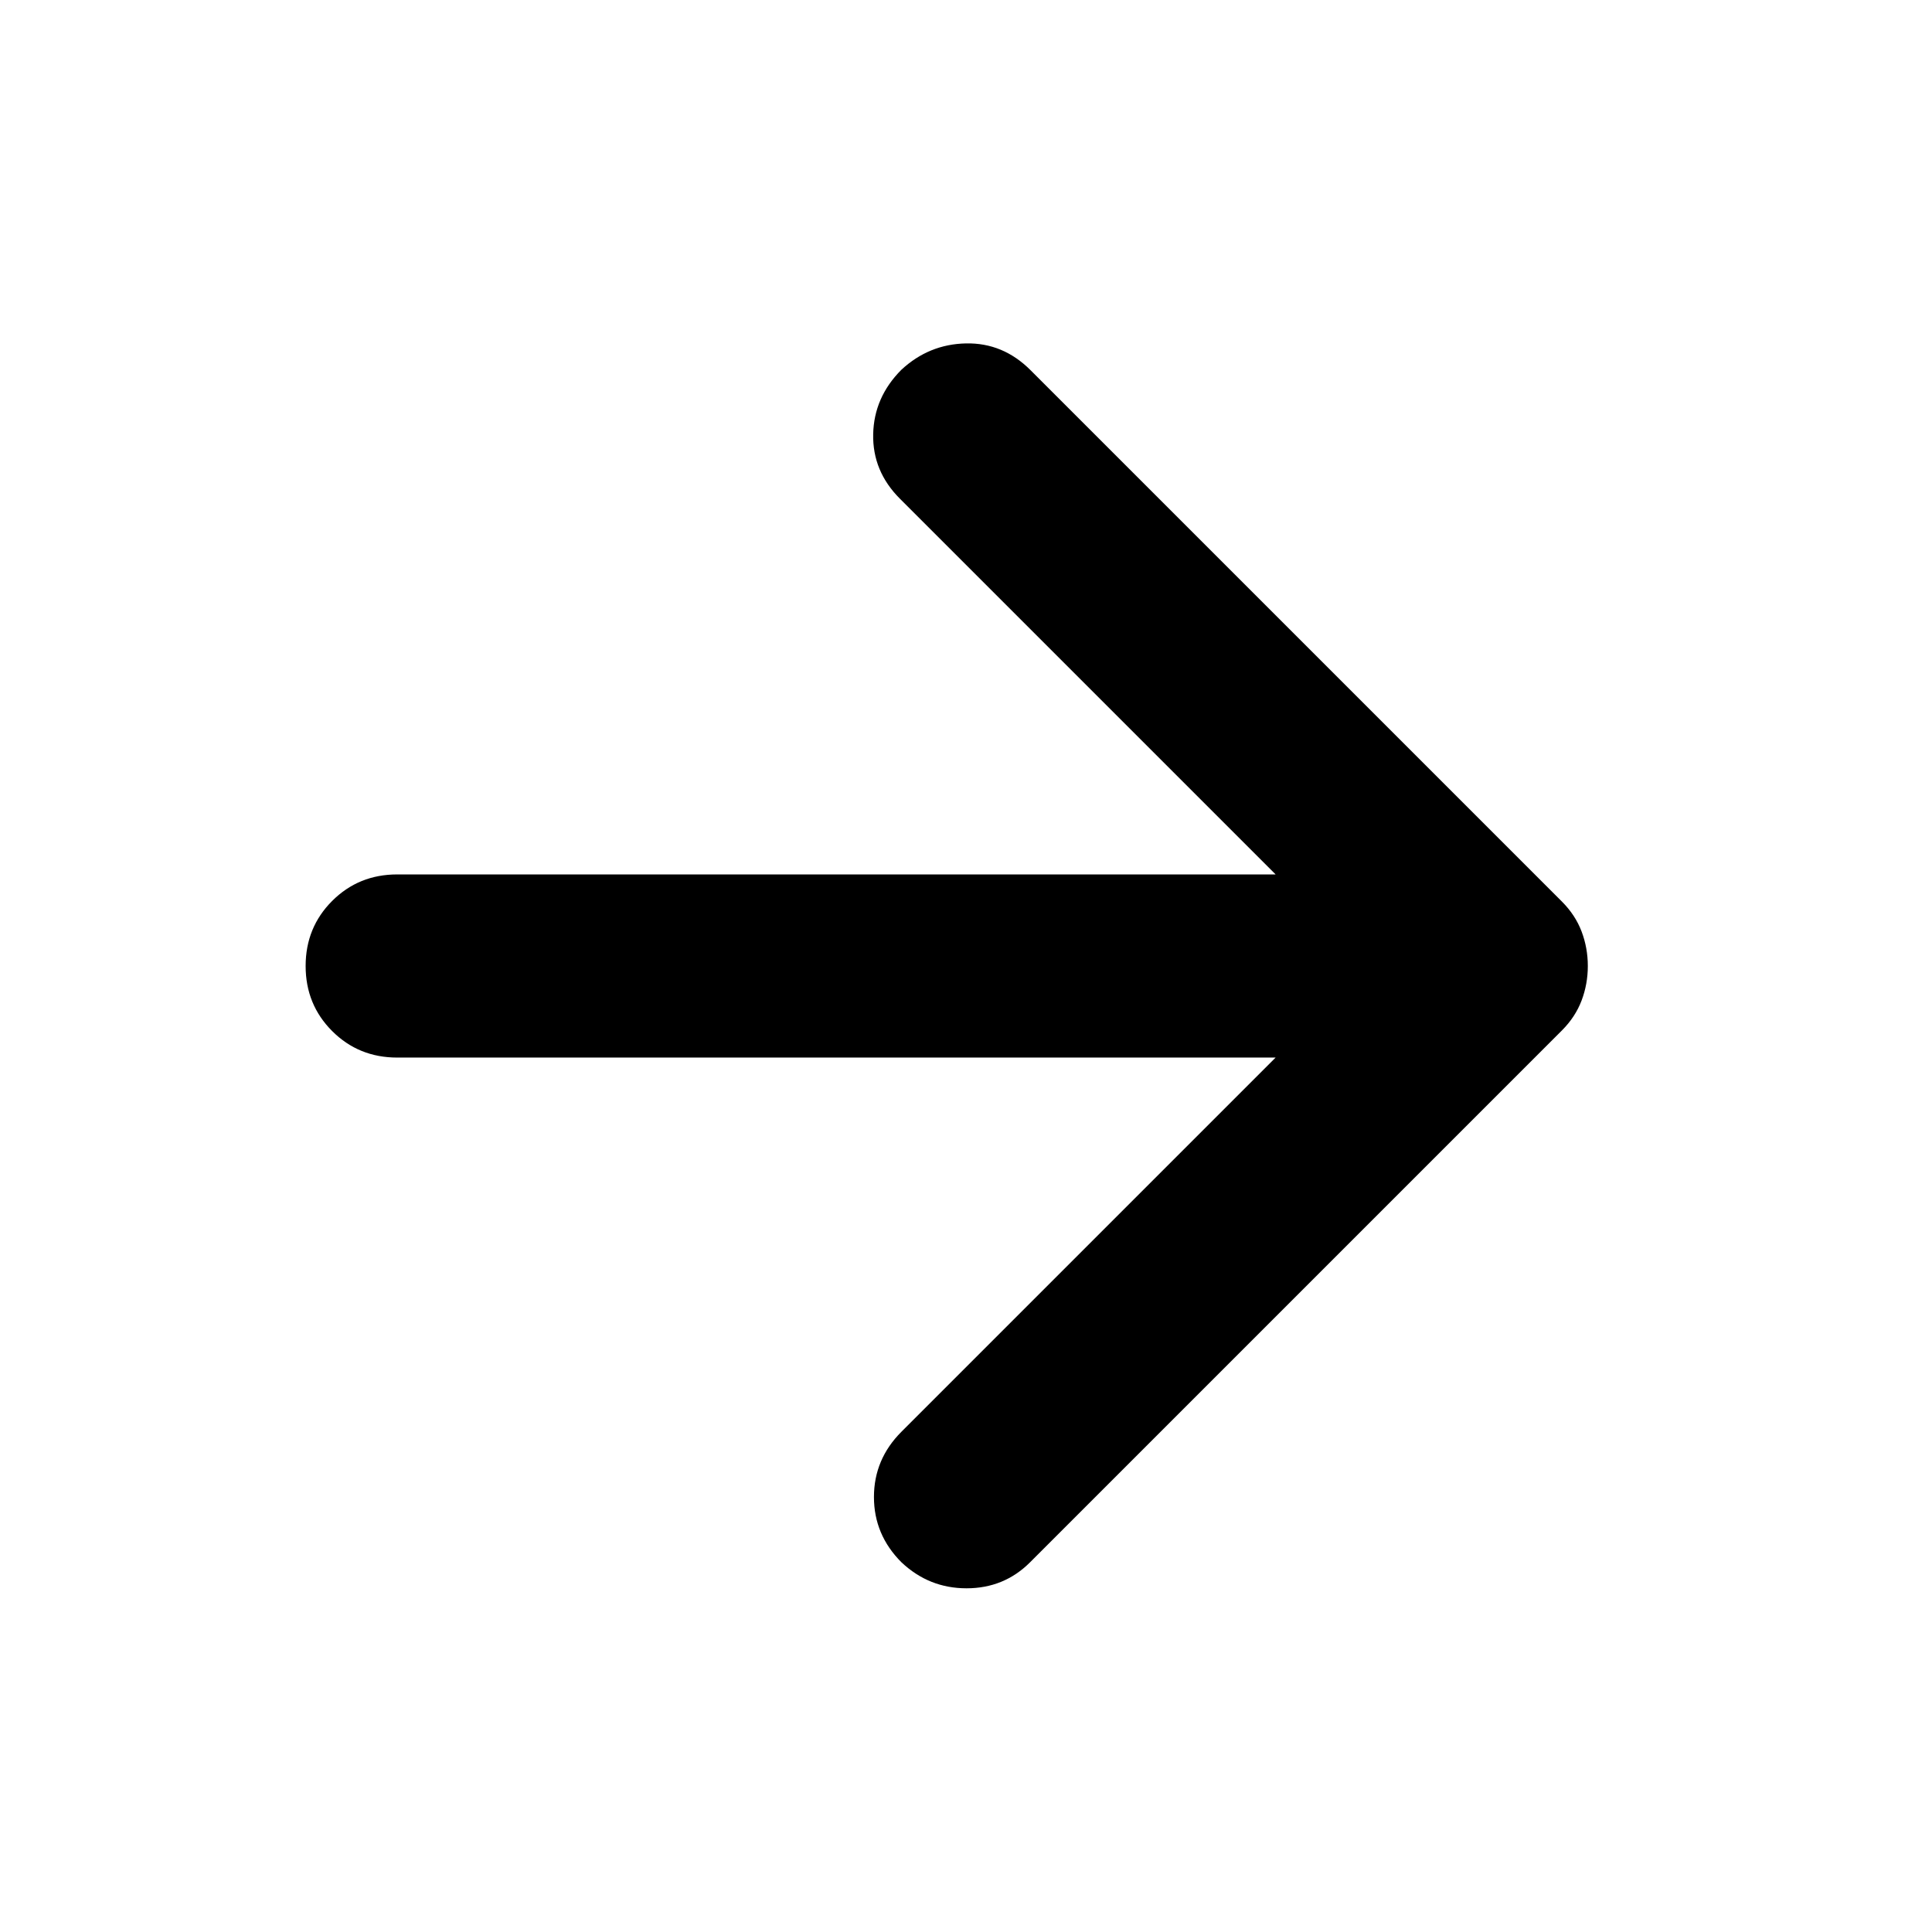 <svg aria-hidden="true" viewBox="0 -960 960 960" fill="currentColor">
  <path d="M633.848-434.5H197.37q-19.153 0-32.327-13.174T151.869-480q0-19.152 13.174-32.326T197.37-525.5h436.478L447.174-712.174q-13.674-13.674-13.294-32.065.381-18.391 14.055-32.065 13.674-12.674 32.065-13.055 18.391-.38 32.065 13.294l264 264q6.718 6.717 9.816 14.913 3.097 8.195 3.097 17.152t-3.097 17.152q-3.098 8.196-9.816 14.913L511.826-183.696q-12.913 12.914-31.565 12.914t-32.326-12.914q-13.674-13.674-13.674-32.445 0-18.772 13.674-32.446L633.848-434.5Z"/>
</svg>
